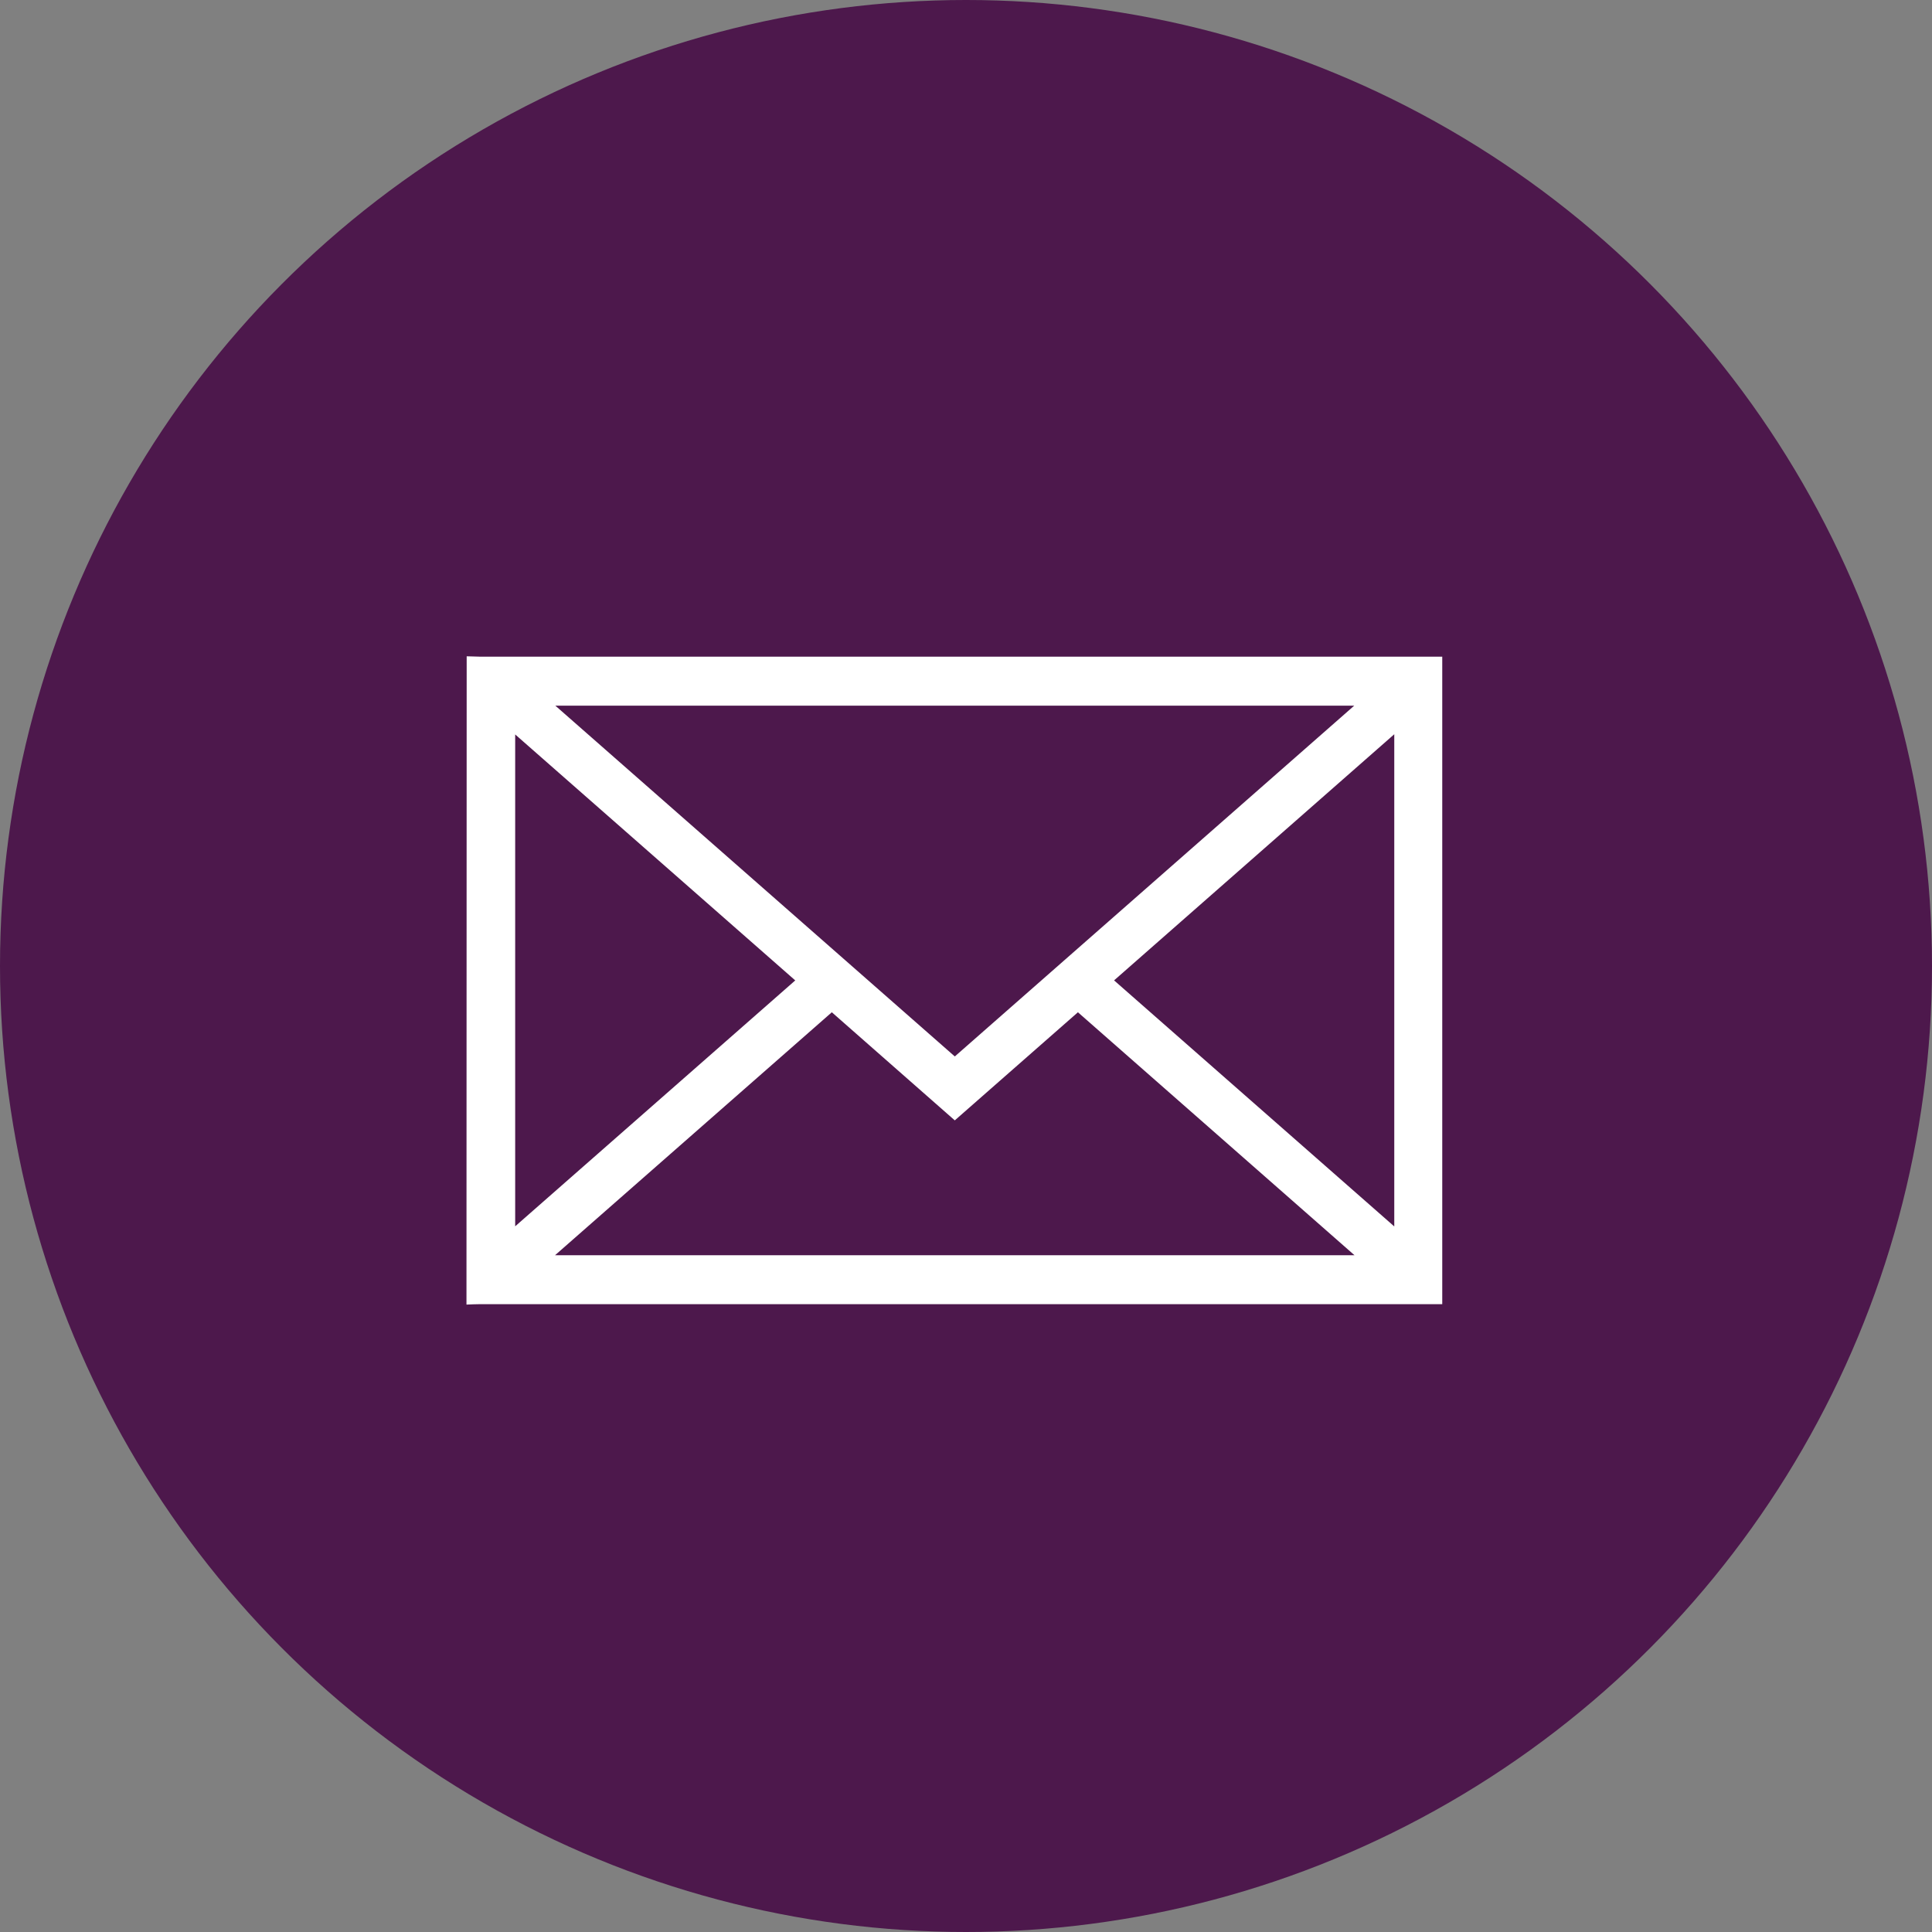 <svg id="Layer_1" data-name="Layer 1" xmlns="http://www.w3.org/2000/svg" viewBox="0 0 92.7 92.7"><rect x="0" y="0" width="92.7" height="92.7" fill="#808080" stroke="none"/><defs><style>.cls-1{fill:#4d184c;}.cls-2{fill:#fff;}</style></defs><title>mail</title><g id="Group_325" data-name="Group 325"><circle id="Ellipse_12" data-name="Ellipse 12" class="cls-1" cx="46.35" cy="46.35" r="46.35"/><g id="icons1"><path id="Path_133" data-name="Path 133" class="cls-2" d="M22.392,31.49c.213,0,.425.018.638.018h46.171v31.068H23.02c-.213,0-.425.012-.638.02Zm23.421,19.2,19.163-16.83H26.647ZM26.63,60.229h38.362L51.72,48.57l-5.908,5.187-5.9-5.187ZM38.155,47.04l-13.436-11.8v23.6c4.5-3.953,8.943-7.852,13.44-11.8Zm15.3,0,13.444,11.806V35.23Z"/></g></g></svg>